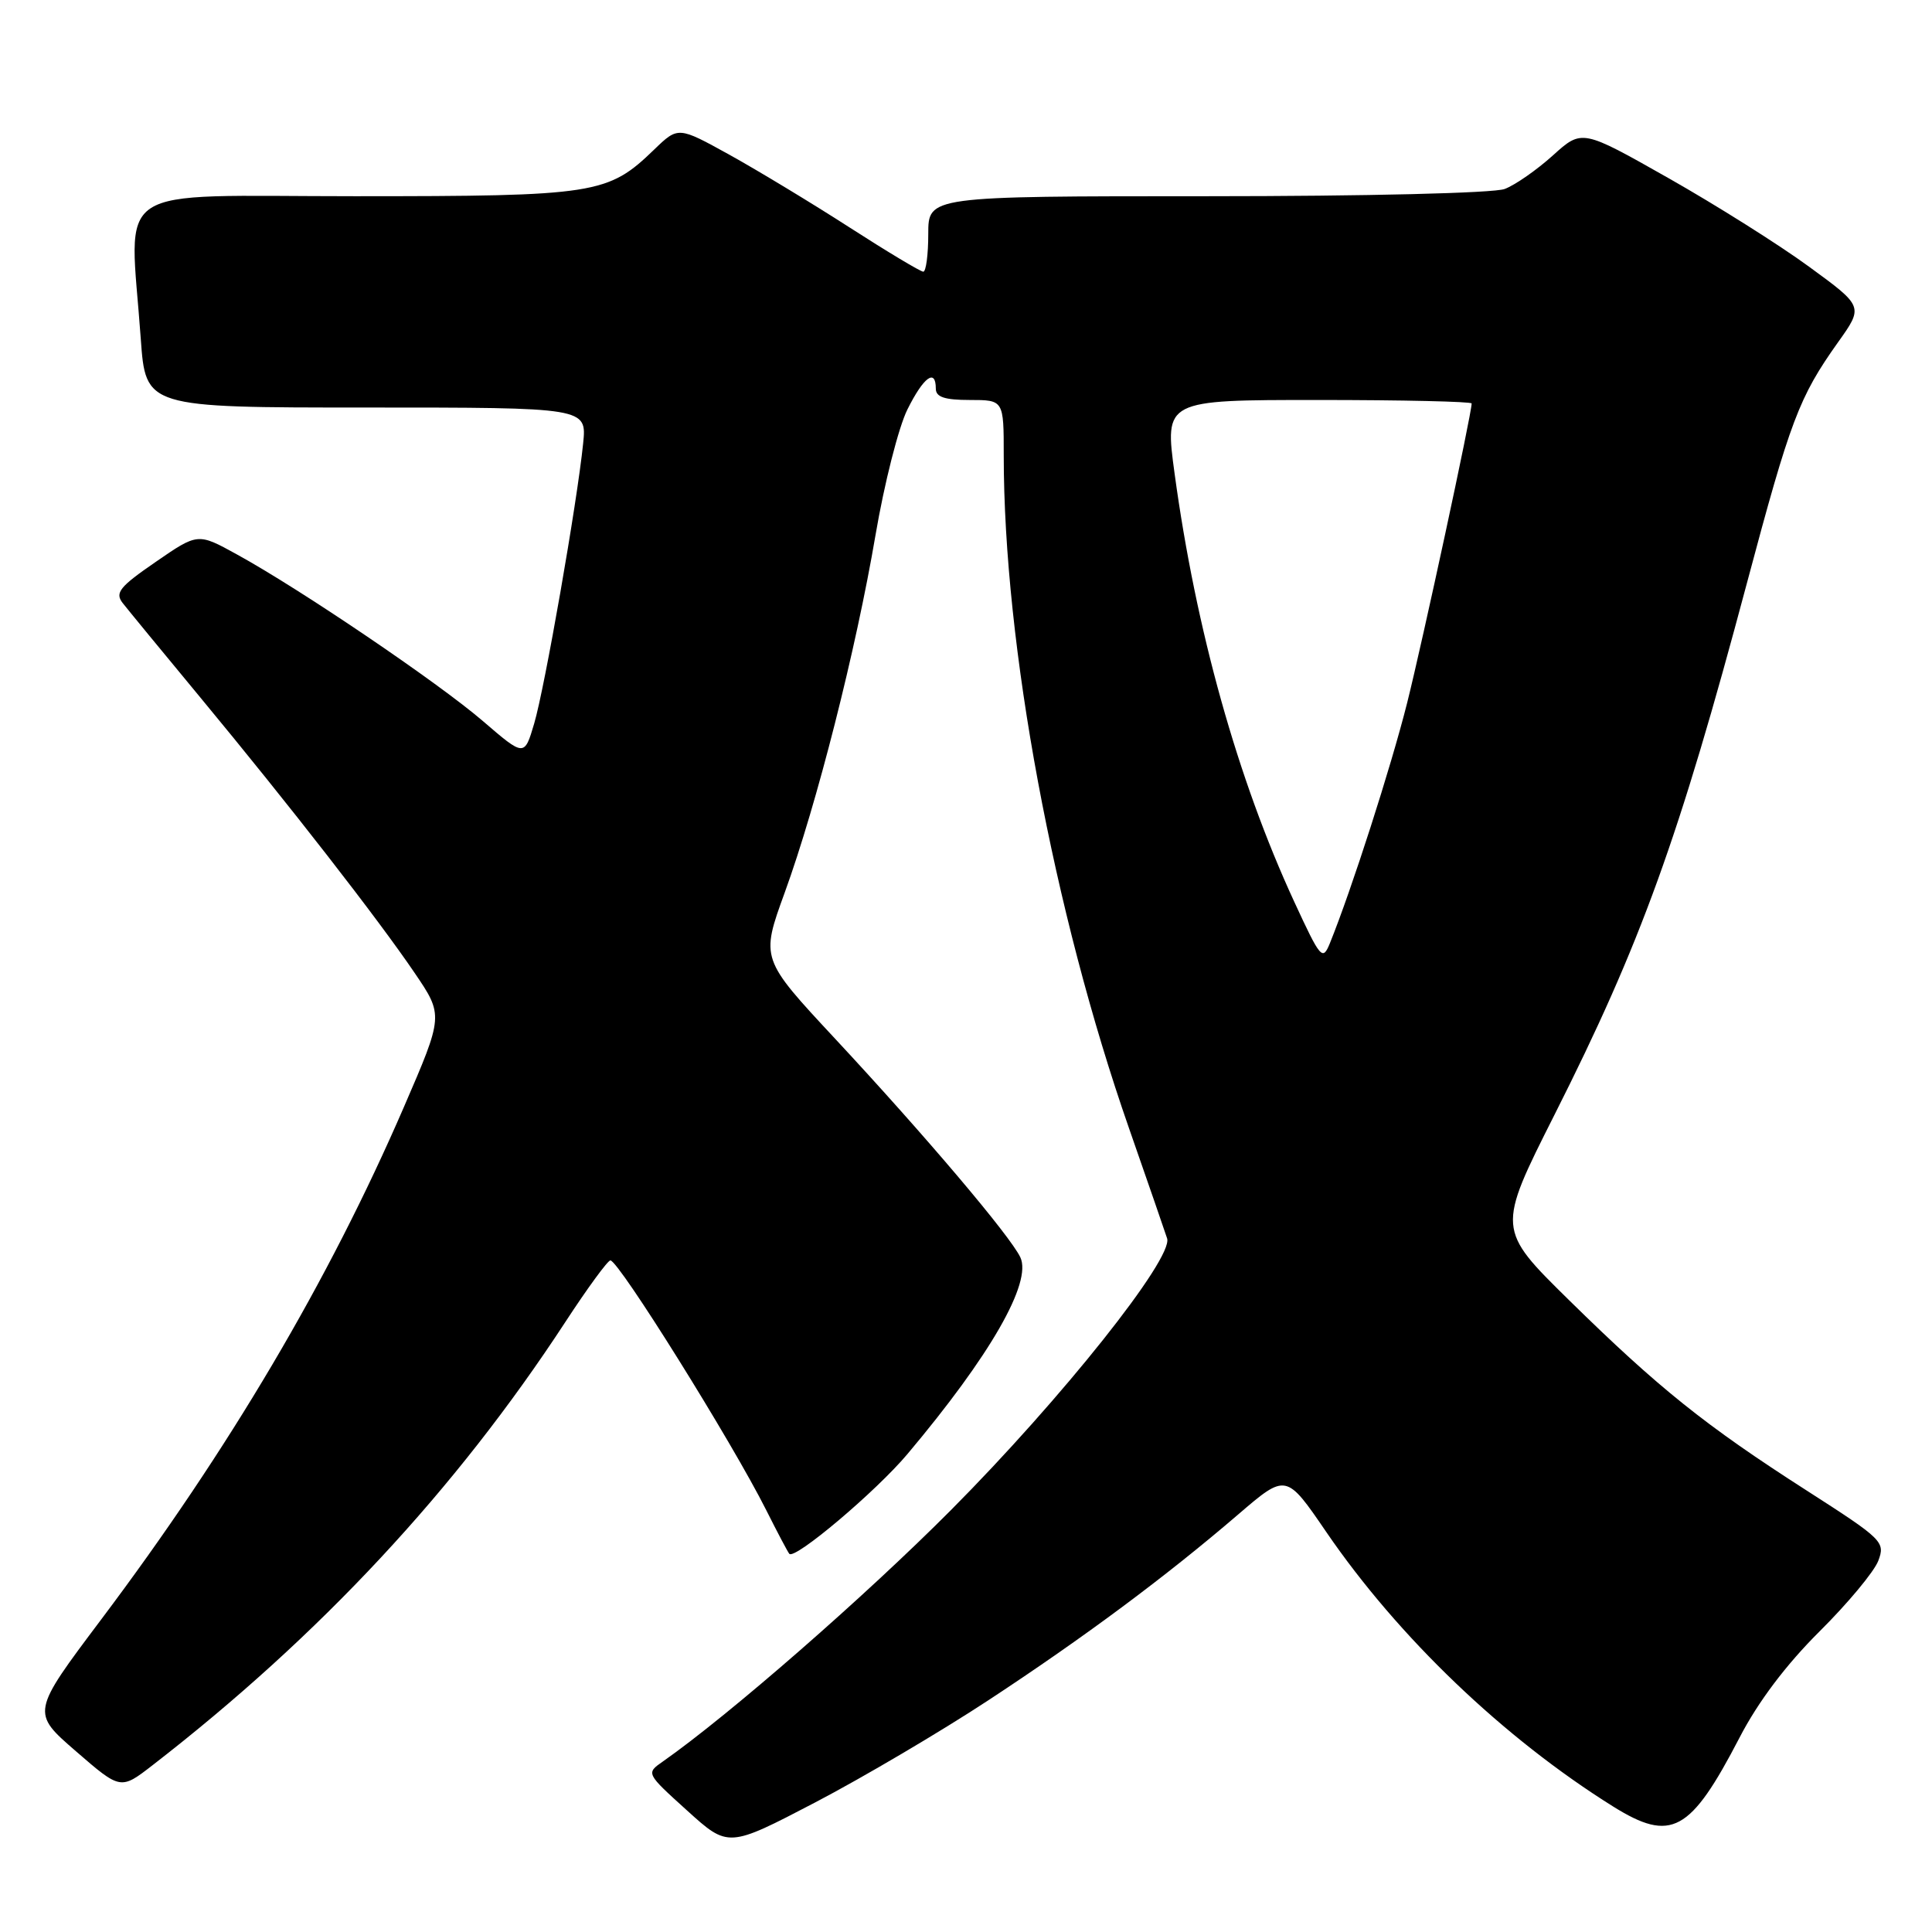 <?xml version="1.0" encoding="UTF-8" standalone="no"?>
<!DOCTYPE svg PUBLIC "-//W3C//DTD SVG 1.1//EN" "http://www.w3.org/Graphics/SVG/1.1/DTD/svg11.dtd" >
<svg xmlns="http://www.w3.org/2000/svg" xmlns:xlink="http://www.w3.org/1999/xlink" version="1.1" viewBox="0 0 256 256">
 <g >
 <path fill="currentColor"
d=" M 130.97 225.29 C 143.68 216.94 154.46 208.92 164.07 200.67 C 170.42 195.22 170.42 195.22 175.74 203.00 C 185.28 216.94 199.24 230.30 213.73 239.36 C 221.46 244.18 223.97 242.81 230.50 230.24 C 232.94 225.52 236.65 220.60 241.07 216.20 C 244.82 212.48 248.33 208.26 248.88 206.82 C 249.83 204.31 249.49 203.98 239.39 197.50 C 225.97 188.90 219.74 183.90 207.92 172.29 C 198.34 162.87 198.34 162.87 205.99 147.69 C 217.43 125.00 222.44 111.15 231.46 77.32 C 237.25 55.62 238.37 52.64 243.55 45.35 C 246.93 40.61 246.93 40.61 239.71 35.34 C 235.75 32.44 227.35 27.15 221.06 23.59 C 209.62 17.11 209.62 17.11 205.76 20.60 C 203.63 22.52 200.76 24.52 199.38 25.04 C 197.95 25.59 180.99 26.00 159.93 26.00 C 123.00 26.00 123.00 26.00 123.00 31.00 C 123.00 33.75 122.70 36.00 122.34 36.00 C 121.98 36.00 117.59 33.37 112.59 30.15 C 107.59 26.93 100.43 22.60 96.68 20.52 C 89.86 16.75 89.86 16.75 86.68 19.82 C 80.55 25.75 78.97 26.00 47.03 26.00 C 14.14 26.00 17.17 23.99 18.65 44.85 C 19.30 54.00 19.30 54.00 48.53 54.00 C 77.75 54.00 77.75 54.00 77.27 58.75 C 76.47 66.63 72.17 91.20 70.78 95.88 C 69.48 100.27 69.48 100.27 63.99 95.55 C 58.09 90.47 39.75 78.04 31.35 73.44 C 26.21 70.61 26.21 70.61 20.61 74.47 C 15.83 77.76 15.20 78.55 16.26 79.91 C 16.94 80.78 21.60 86.45 26.61 92.50 C 38.35 106.68 50.07 121.74 54.93 128.90 C 58.77 134.55 58.77 134.55 53.50 146.73 C 43.54 169.73 30.35 192.06 13.43 214.56 C 4.14 226.92 4.14 226.92 10.06 232.05 C 15.98 237.18 15.98 237.18 20.24 233.88 C 42.38 216.73 60.35 197.44 74.88 175.22 C 77.83 170.70 80.53 167.01 80.88 167.01 C 81.99 167.03 97.00 191.08 101.53 200.10 C 103.02 203.07 104.40 205.68 104.59 205.89 C 105.33 206.70 116.07 197.63 120.24 192.67 C 131.22 179.62 136.77 169.94 135.20 166.60 C 133.85 163.75 122.61 150.48 110.65 137.63 C 100.79 127.04 100.79 127.04 103.98 118.27 C 108.23 106.57 113.42 86.13 116.01 70.90 C 117.17 64.08 119.07 56.59 120.24 54.25 C 122.38 49.95 124.00 48.76 124.00 51.50 C 124.00 52.61 125.17 53.00 128.50 53.00 C 133.00 53.00 133.00 53.00 133.00 60.33 C 133.00 85.49 139.57 120.77 149.60 149.50 C 152.09 156.65 154.37 163.22 154.65 164.10 C 155.48 166.74 140.68 185.34 126.01 200.09 C 114.64 211.52 96.59 227.27 87.83 233.41 C 85.59 234.97 85.59 234.97 91.05 239.91 C 96.50 244.84 96.50 244.84 108.00 238.84 C 114.33 235.53 124.66 229.44 130.97 225.29 Z  M 171.50 119.50 C 163.99 103.25 158.46 83.47 155.64 62.75 C 154.31 53.00 154.31 53.00 174.65 53.00 C 185.84 53.00 195.00 53.21 195.00 53.46 C 195.00 54.84 188.51 84.94 186.45 93.15 C 184.30 101.68 179.09 117.89 176.21 125.00 C 175.25 127.35 174.98 127.03 171.50 119.50 Z "/>
</g>
</svg>